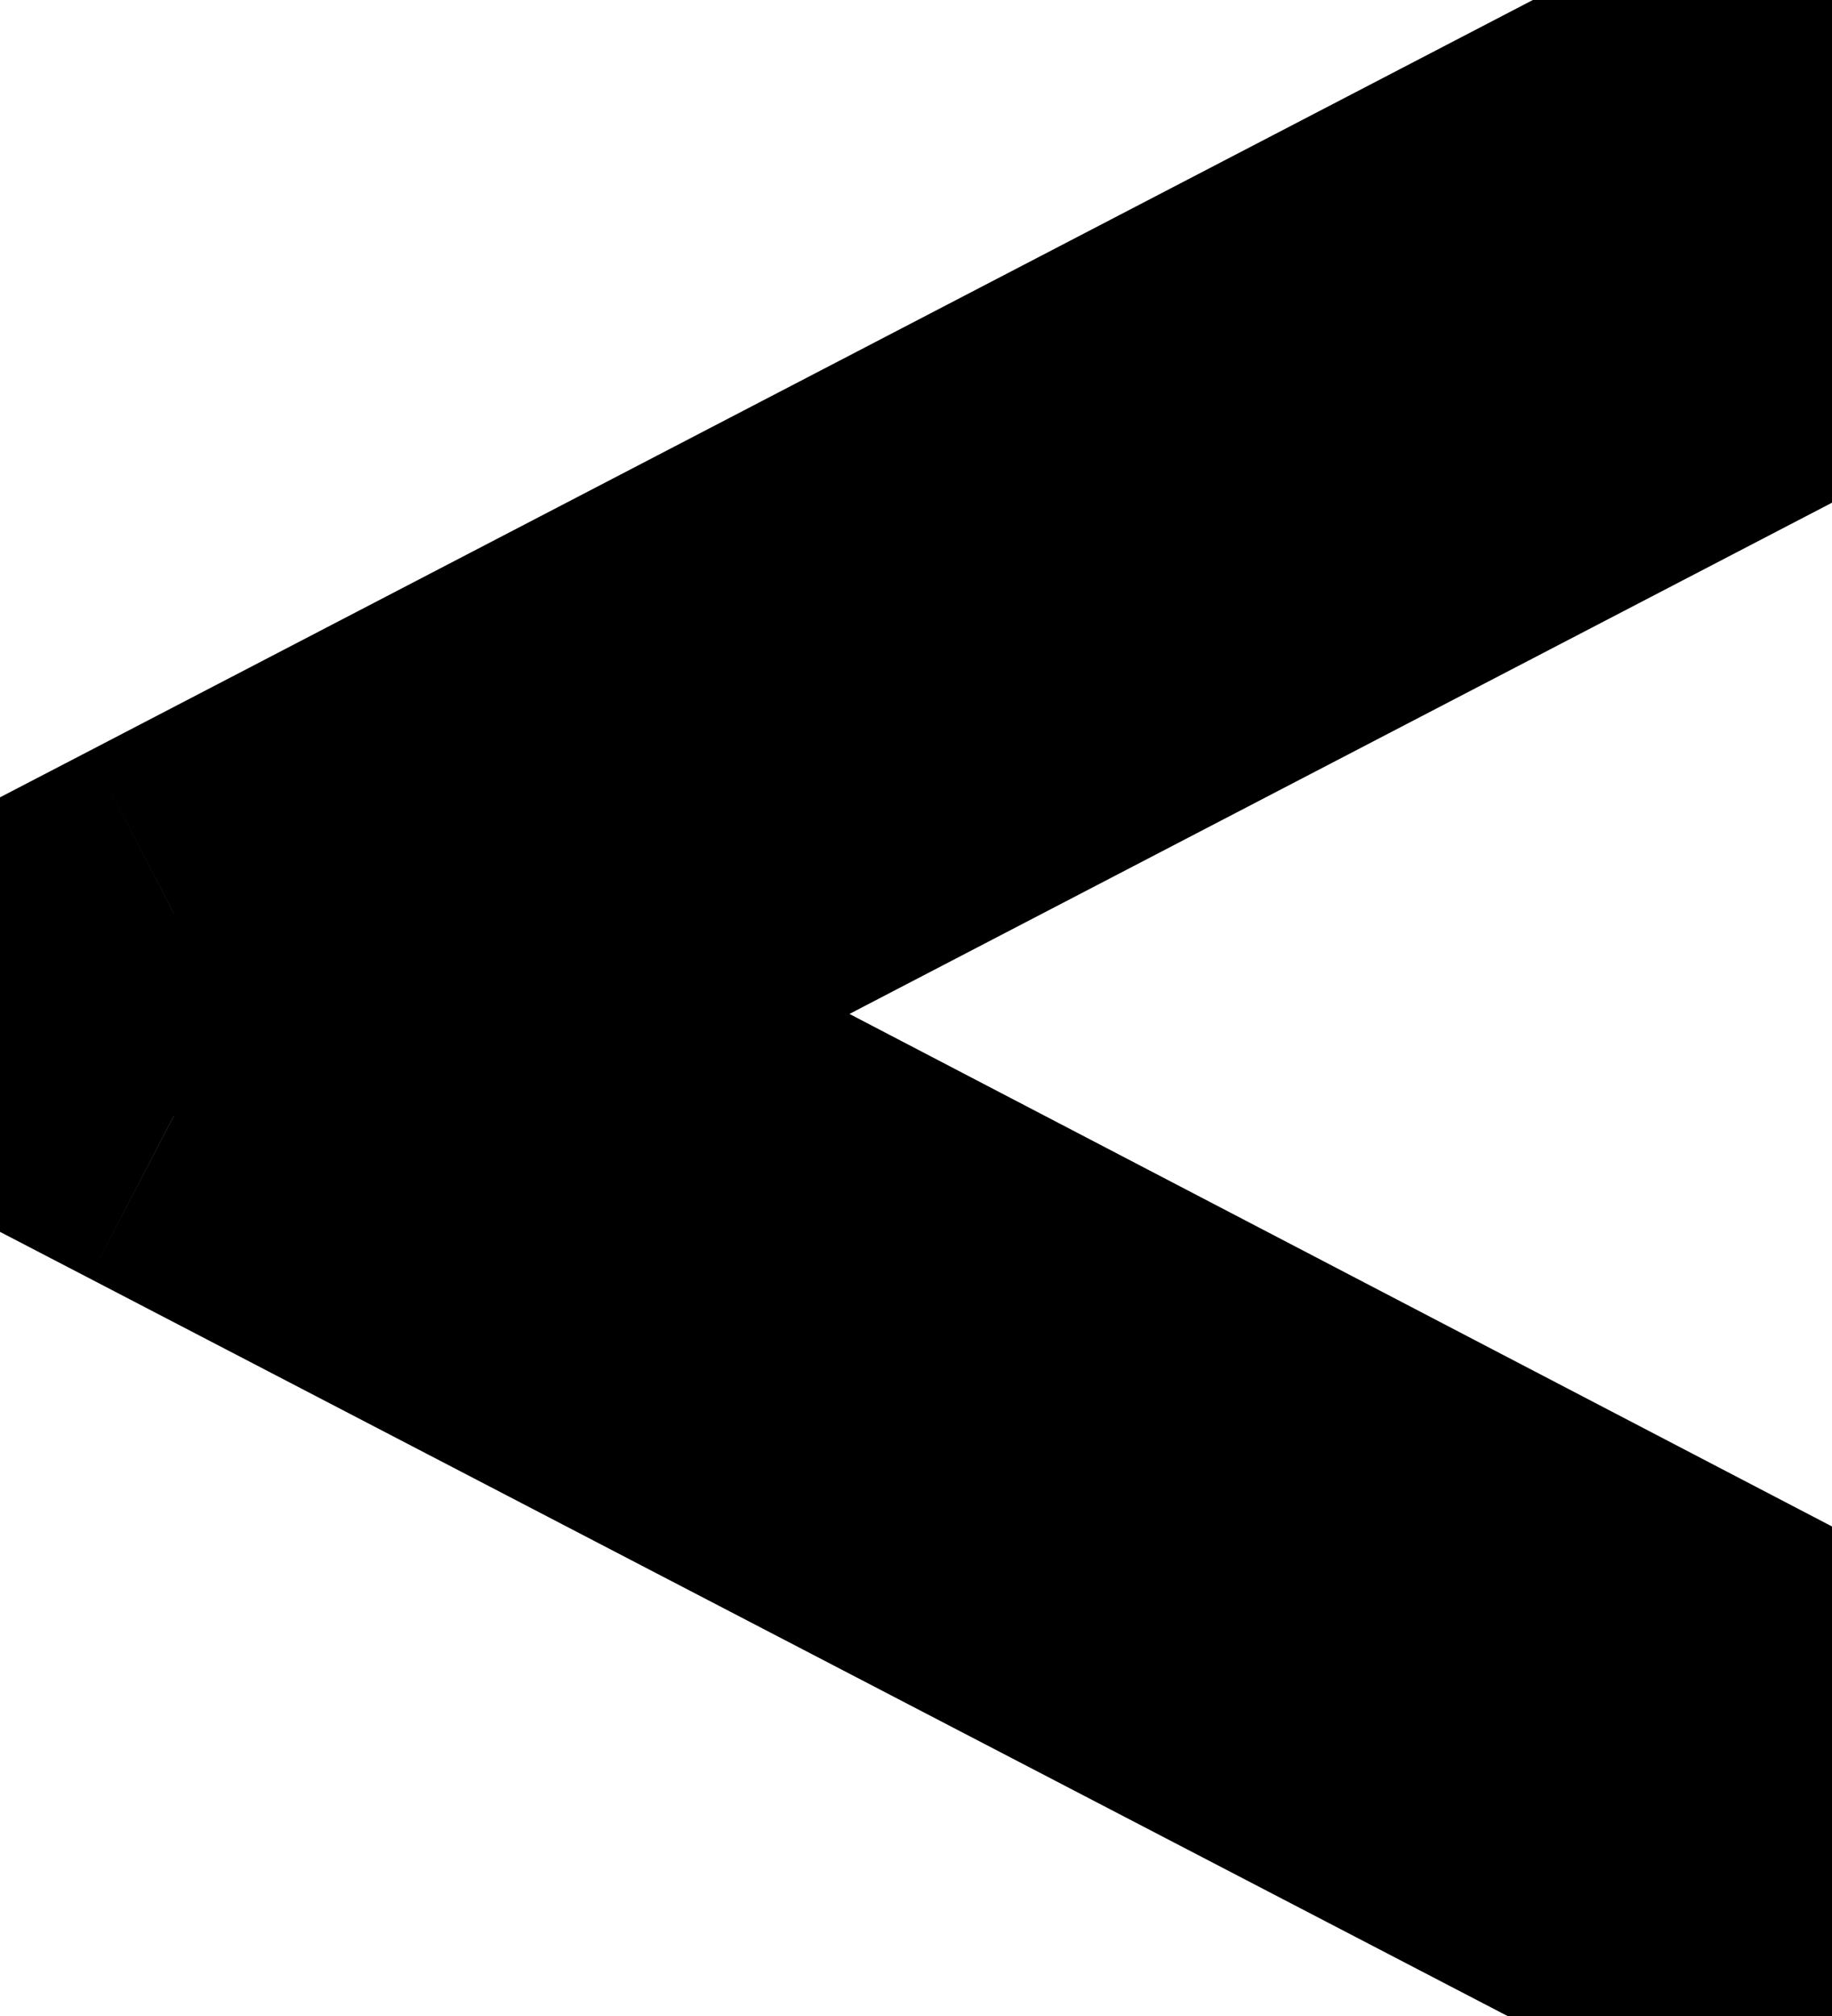 <svg width="10" height="11" viewBox="0 0 10 11" fill="none" xmlns="http://www.w3.org/2000/svg">
<path d="M9.982 10.785L0.949 6.088V4.984L9.982 0.287V1.625L2.473 5.531L9.982 9.447V10.785Z" fill="#CDCDCD"/>
<path d="M9.982 10.785L9.521 11.672L10.982 12.432V10.785H9.982ZM0.949 6.088H-0.051V6.695L0.488 6.975L0.949 6.088ZM0.949 4.984L0.488 4.097L-0.051 4.377V4.984H0.949ZM9.982 0.287H10.982V-1.36L9.521 -0.6L9.982 0.287ZM9.982 1.625L10.444 2.512L10.982 2.232V1.625H9.982ZM2.473 5.531L2.011 4.644L0.308 5.53L2.01 6.418L2.473 5.531ZM9.982 9.447H10.982V8.841L10.445 8.561L9.982 9.447ZM10.444 9.898L1.411 5.201L0.488 6.975L9.521 11.672L10.444 9.898ZM1.949 6.088V4.984H-0.051V6.088H1.949ZM1.411 5.872L10.444 1.174L9.521 -0.6L0.488 4.097L1.411 5.872ZM8.982 0.287V1.625H10.982V0.287H8.982ZM9.521 0.738L2.011 4.644L2.934 6.418L10.444 2.512L9.521 0.738ZM2.01 6.418L9.52 10.334L10.445 8.561L2.935 4.645L2.01 6.418ZM8.982 9.447V10.785H10.982V9.447H8.982Z" fill="black"/>
</svg>
